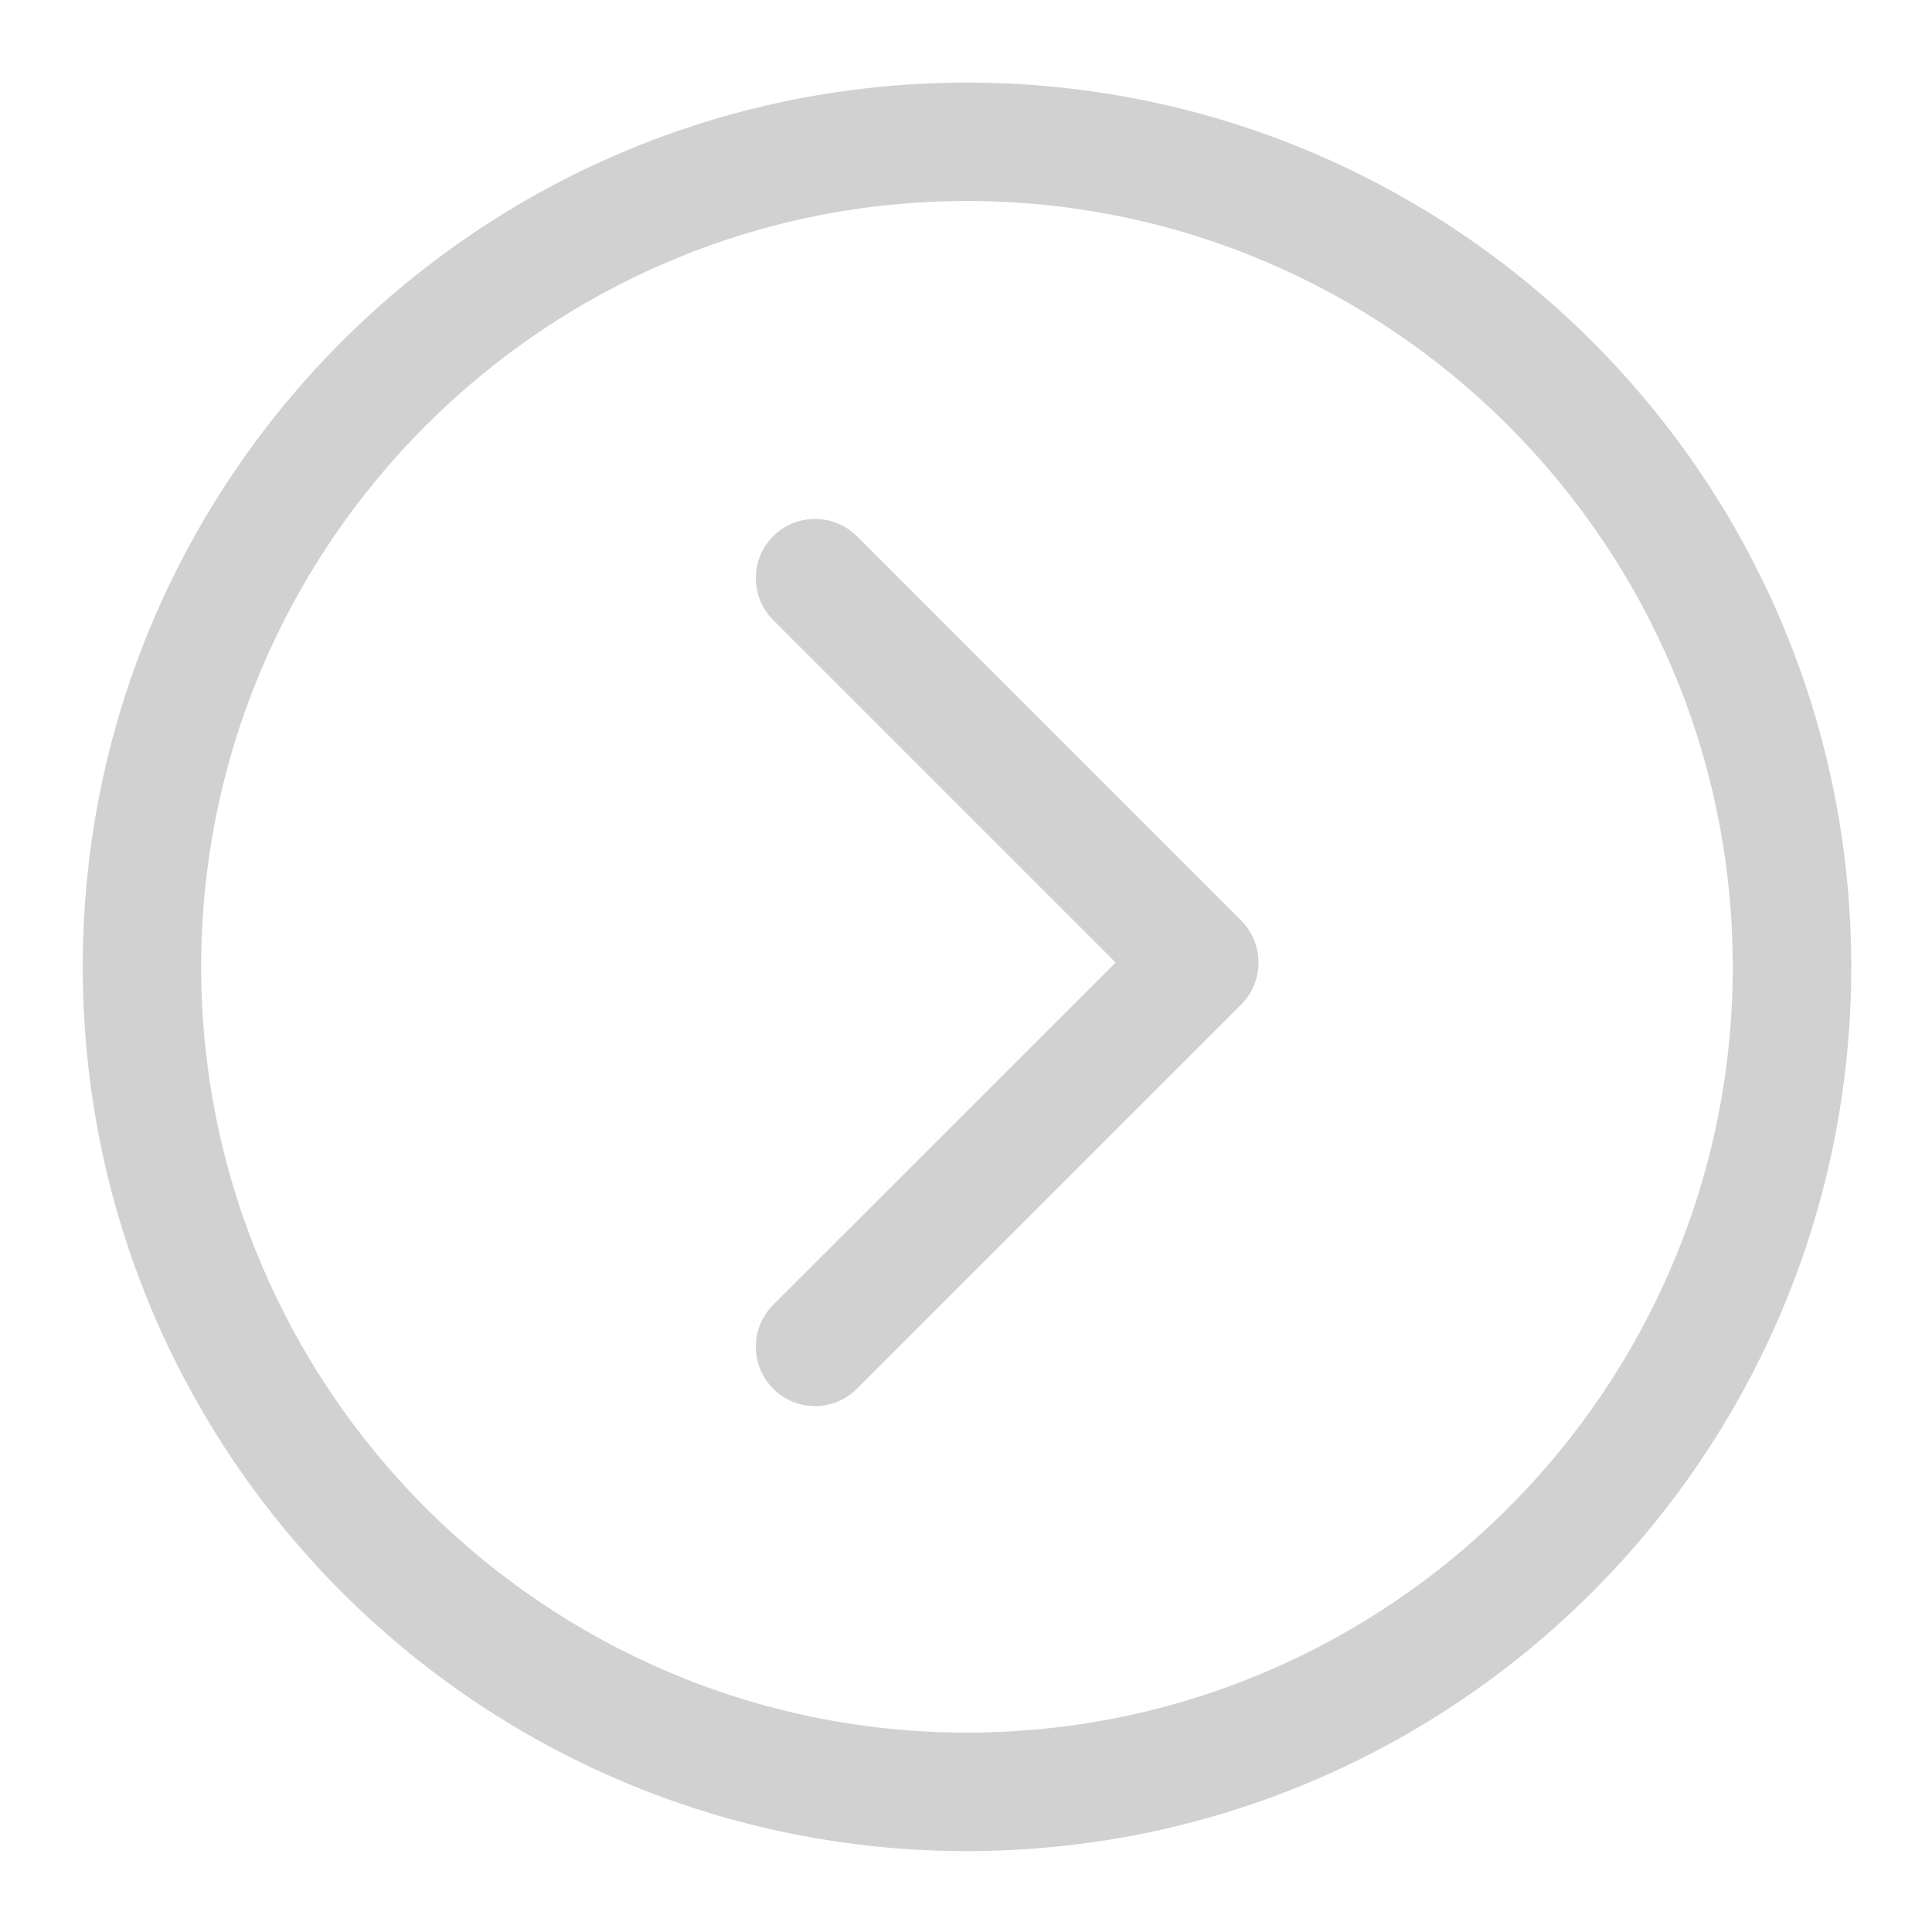 <svg xmlns="http://www.w3.org/2000/svg"
 xmlns:xlink="http://www.w3.org/1999/xlink"
 width="24px" height="24px"  viewBox="0 0 24 24">
<path id="right" fill-rule="evenodd"  fill="#d1d1d1"
 d="M15.417,11.434 C15.417,11.434 10.645,6.661 10.645,6.661 C10.358,6.375 9.892,6.375 9.604,6.661 C9.318,6.949 9.318,7.416 9.604,7.702 C9.604,7.702 13.859,11.957 13.859,11.957 C13.859,11.957 9.604,16.21 9.604,16.21 C9.318,16.498 9.318,16.963 9.604,17.251 C9.892,17.539 10.358,17.539 10.645,17.251 C10.645,17.251 15.417,12.48 15.417,12.48 C15.562,12.335 15.634,12.145 15.633,11.957 C15.633,11.767 15.562,11.579 15.417,11.434 ZM12.012,1.026 C5.946,1.026 1.028,5.943 1.028,12.011 C1.028,18.076 5.946,22.995 12.012,22.995 C18.079,22.995 22.997,18.076 22.997,12.011 C22.997,5.943 18.079,1.026 12.012,1.026 ZM12.012,21.523 C6.768,21.523 2.499,17.253 2.499,12.011 C2.499,6.765 6.768,2.497 12.012,2.497 C17.257,2.497 21.525,6.765 21.525,12.011 C21.525,17.253 17.257,21.523 12.012,21.523 Z"/>
</svg>